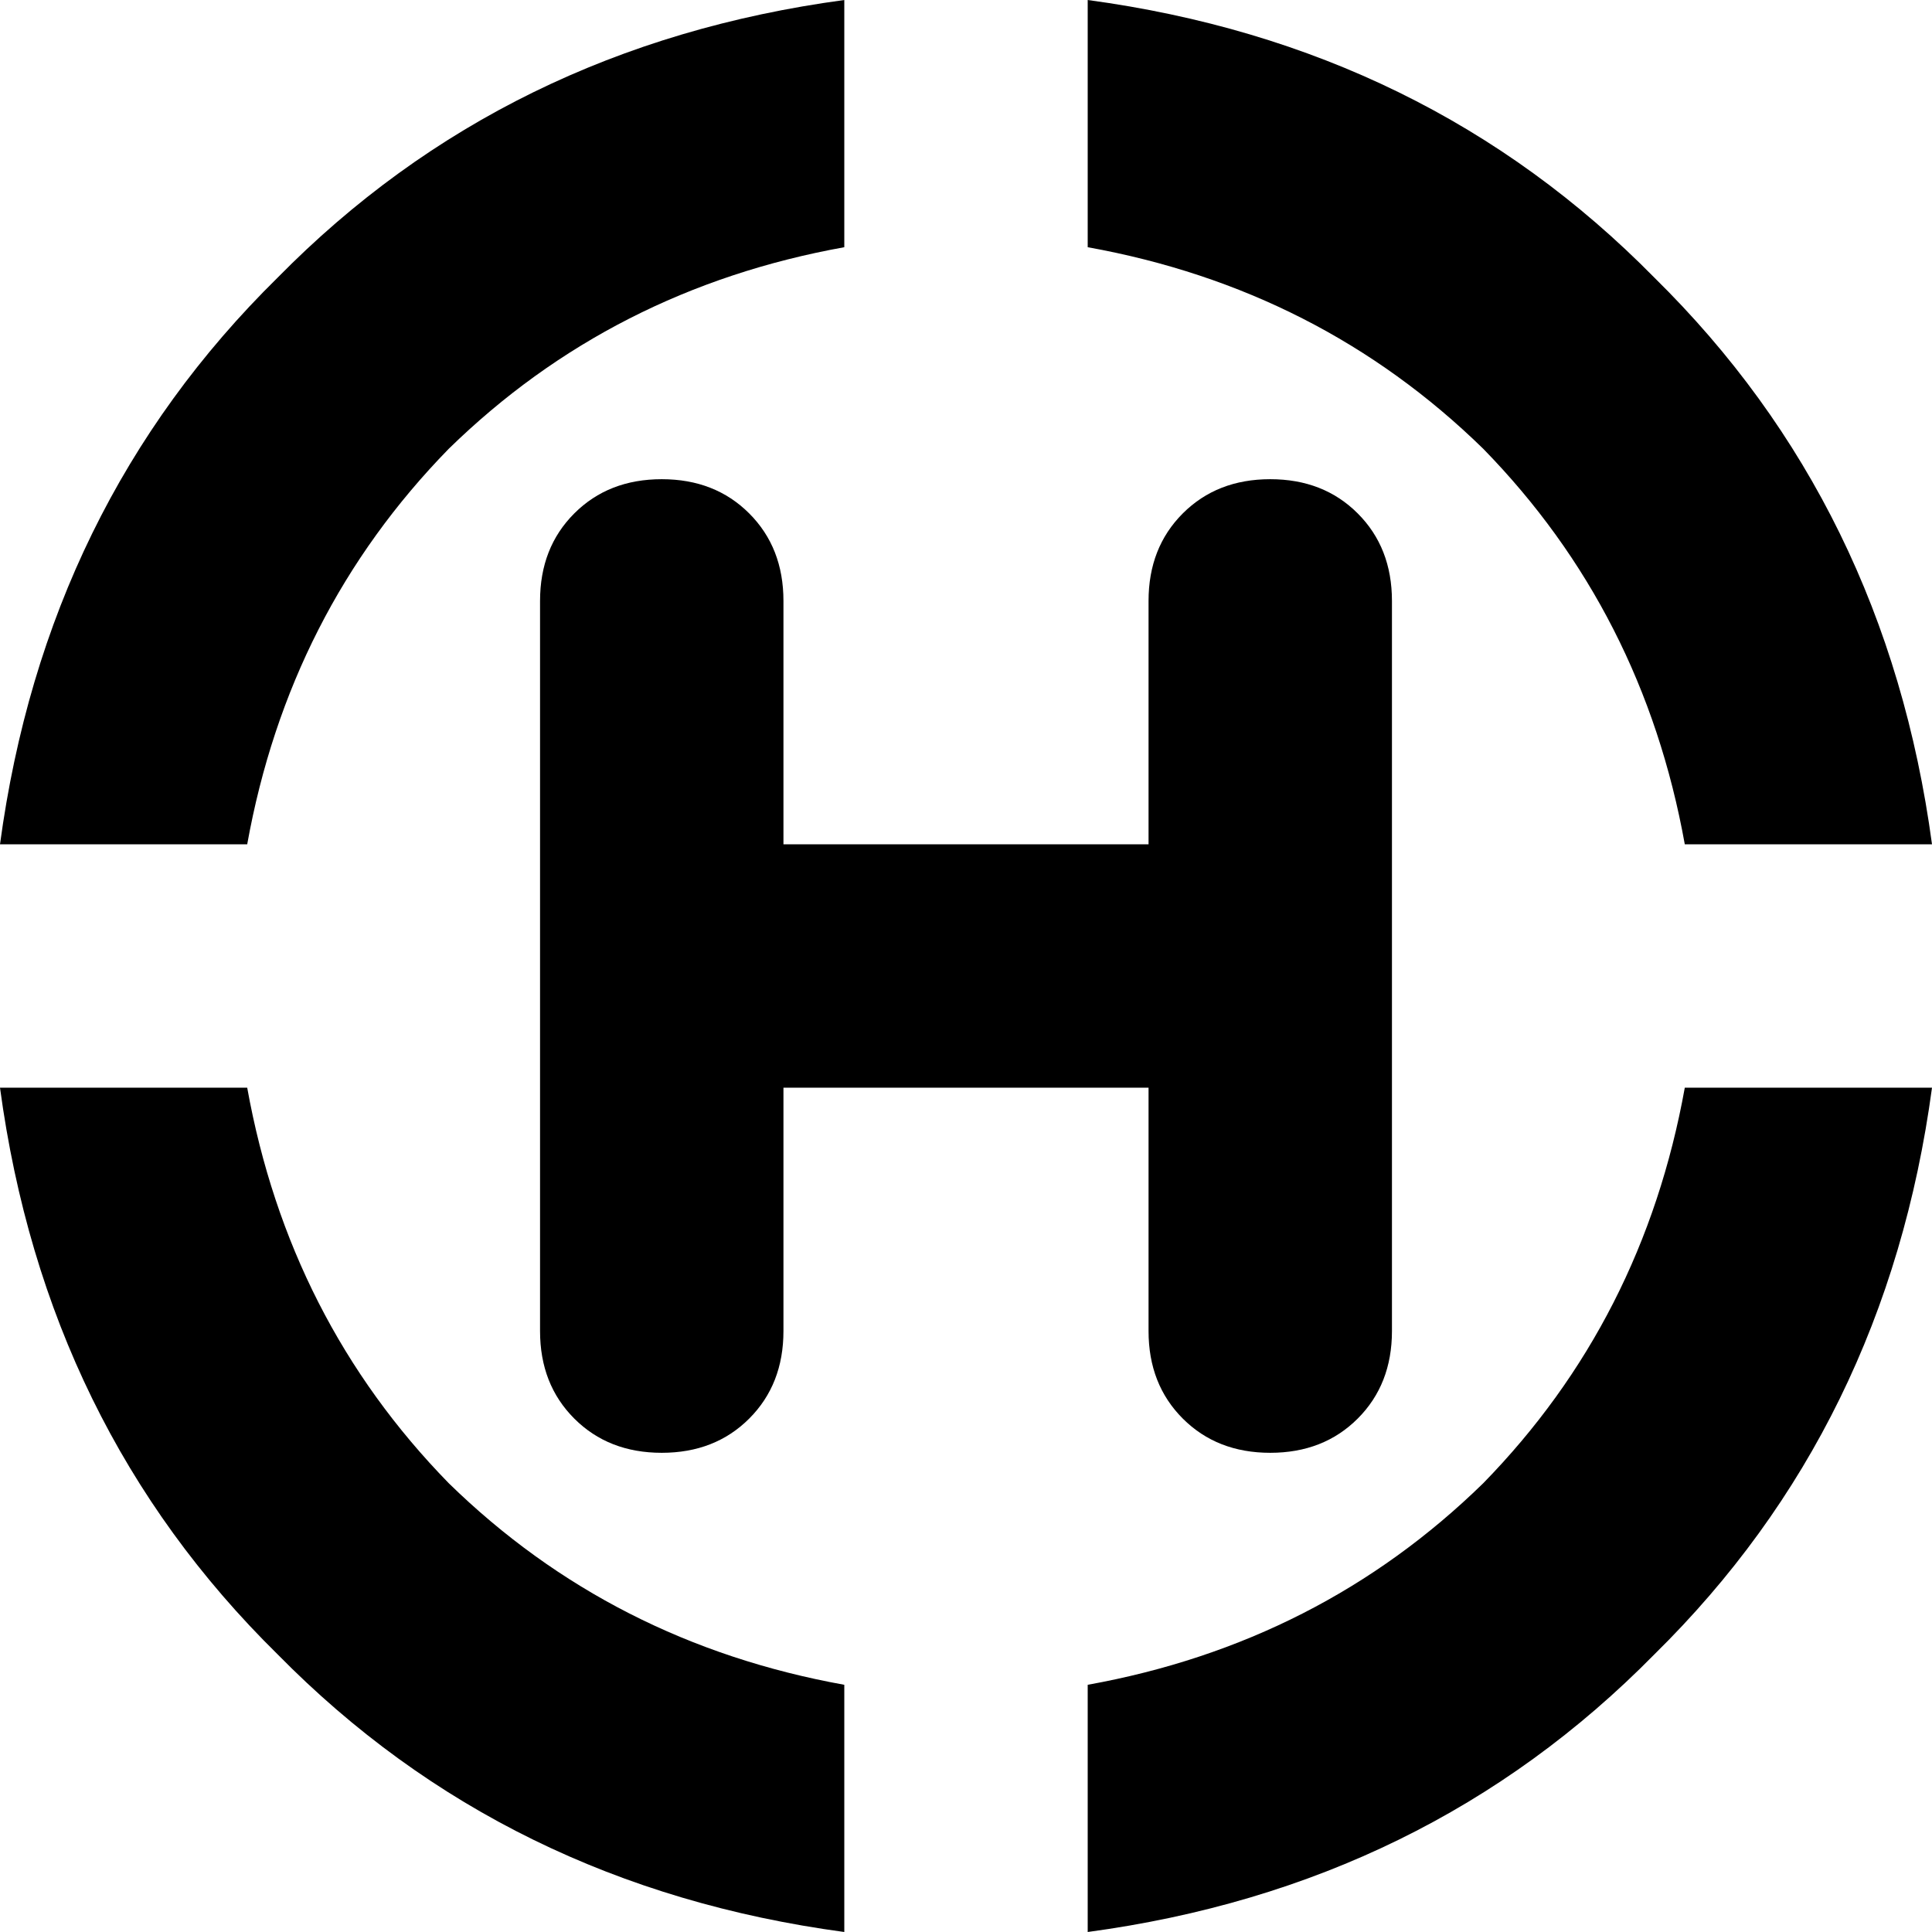 <svg xmlns="http://www.w3.org/2000/svg" viewBox="0 0 508 508">
  <path d="M 443 222 L 508 222 L 443 222 L 508 222 Q 496 133 435 73 Q 375 12 286 0 L 286 65 L 286 65 Q 347 76 390 118 Q 432 161 443 222 L 443 222 Z M 508 286 L 443 286 L 508 286 L 443 286 Q 432 347 390 390 Q 347 432 286 443 L 286 508 L 286 508 Q 375 496 435 435 Q 496 375 508 286 L 508 286 Z M 0 286 Q 12 375 73 435 L 73 435 L 73 435 Q 133 496 222 508 L 222 443 L 222 443 Q 161 432 118 390 Q 76 347 65 286 L 0 286 L 0 286 Z M 0 222 L 65 222 L 0 222 L 65 222 Q 76 161 118 118 Q 161 76 222 65 L 222 0 L 222 0 Q 133 12 73 73 Q 12 133 0 222 L 0 222 Z M 206 158 Q 206 144 197 135 L 197 135 L 197 135 Q 188 126 174 126 Q 160 126 151 135 Q 142 144 142 158 L 142 350 L 142 350 Q 142 364 151 373 Q 160 382 174 382 Q 188 382 197 373 Q 206 364 206 350 L 206 286 L 206 286 L 302 286 L 302 286 L 302 350 L 302 350 Q 302 364 311 373 Q 320 382 334 382 Q 348 382 357 373 Q 366 364 366 350 L 366 158 L 366 158 Q 366 144 357 135 Q 348 126 334 126 Q 320 126 311 135 Q 302 144 302 158 L 302 222 L 302 222 L 206 222 L 206 222 L 206 158 L 206 158 Z" />
</svg>